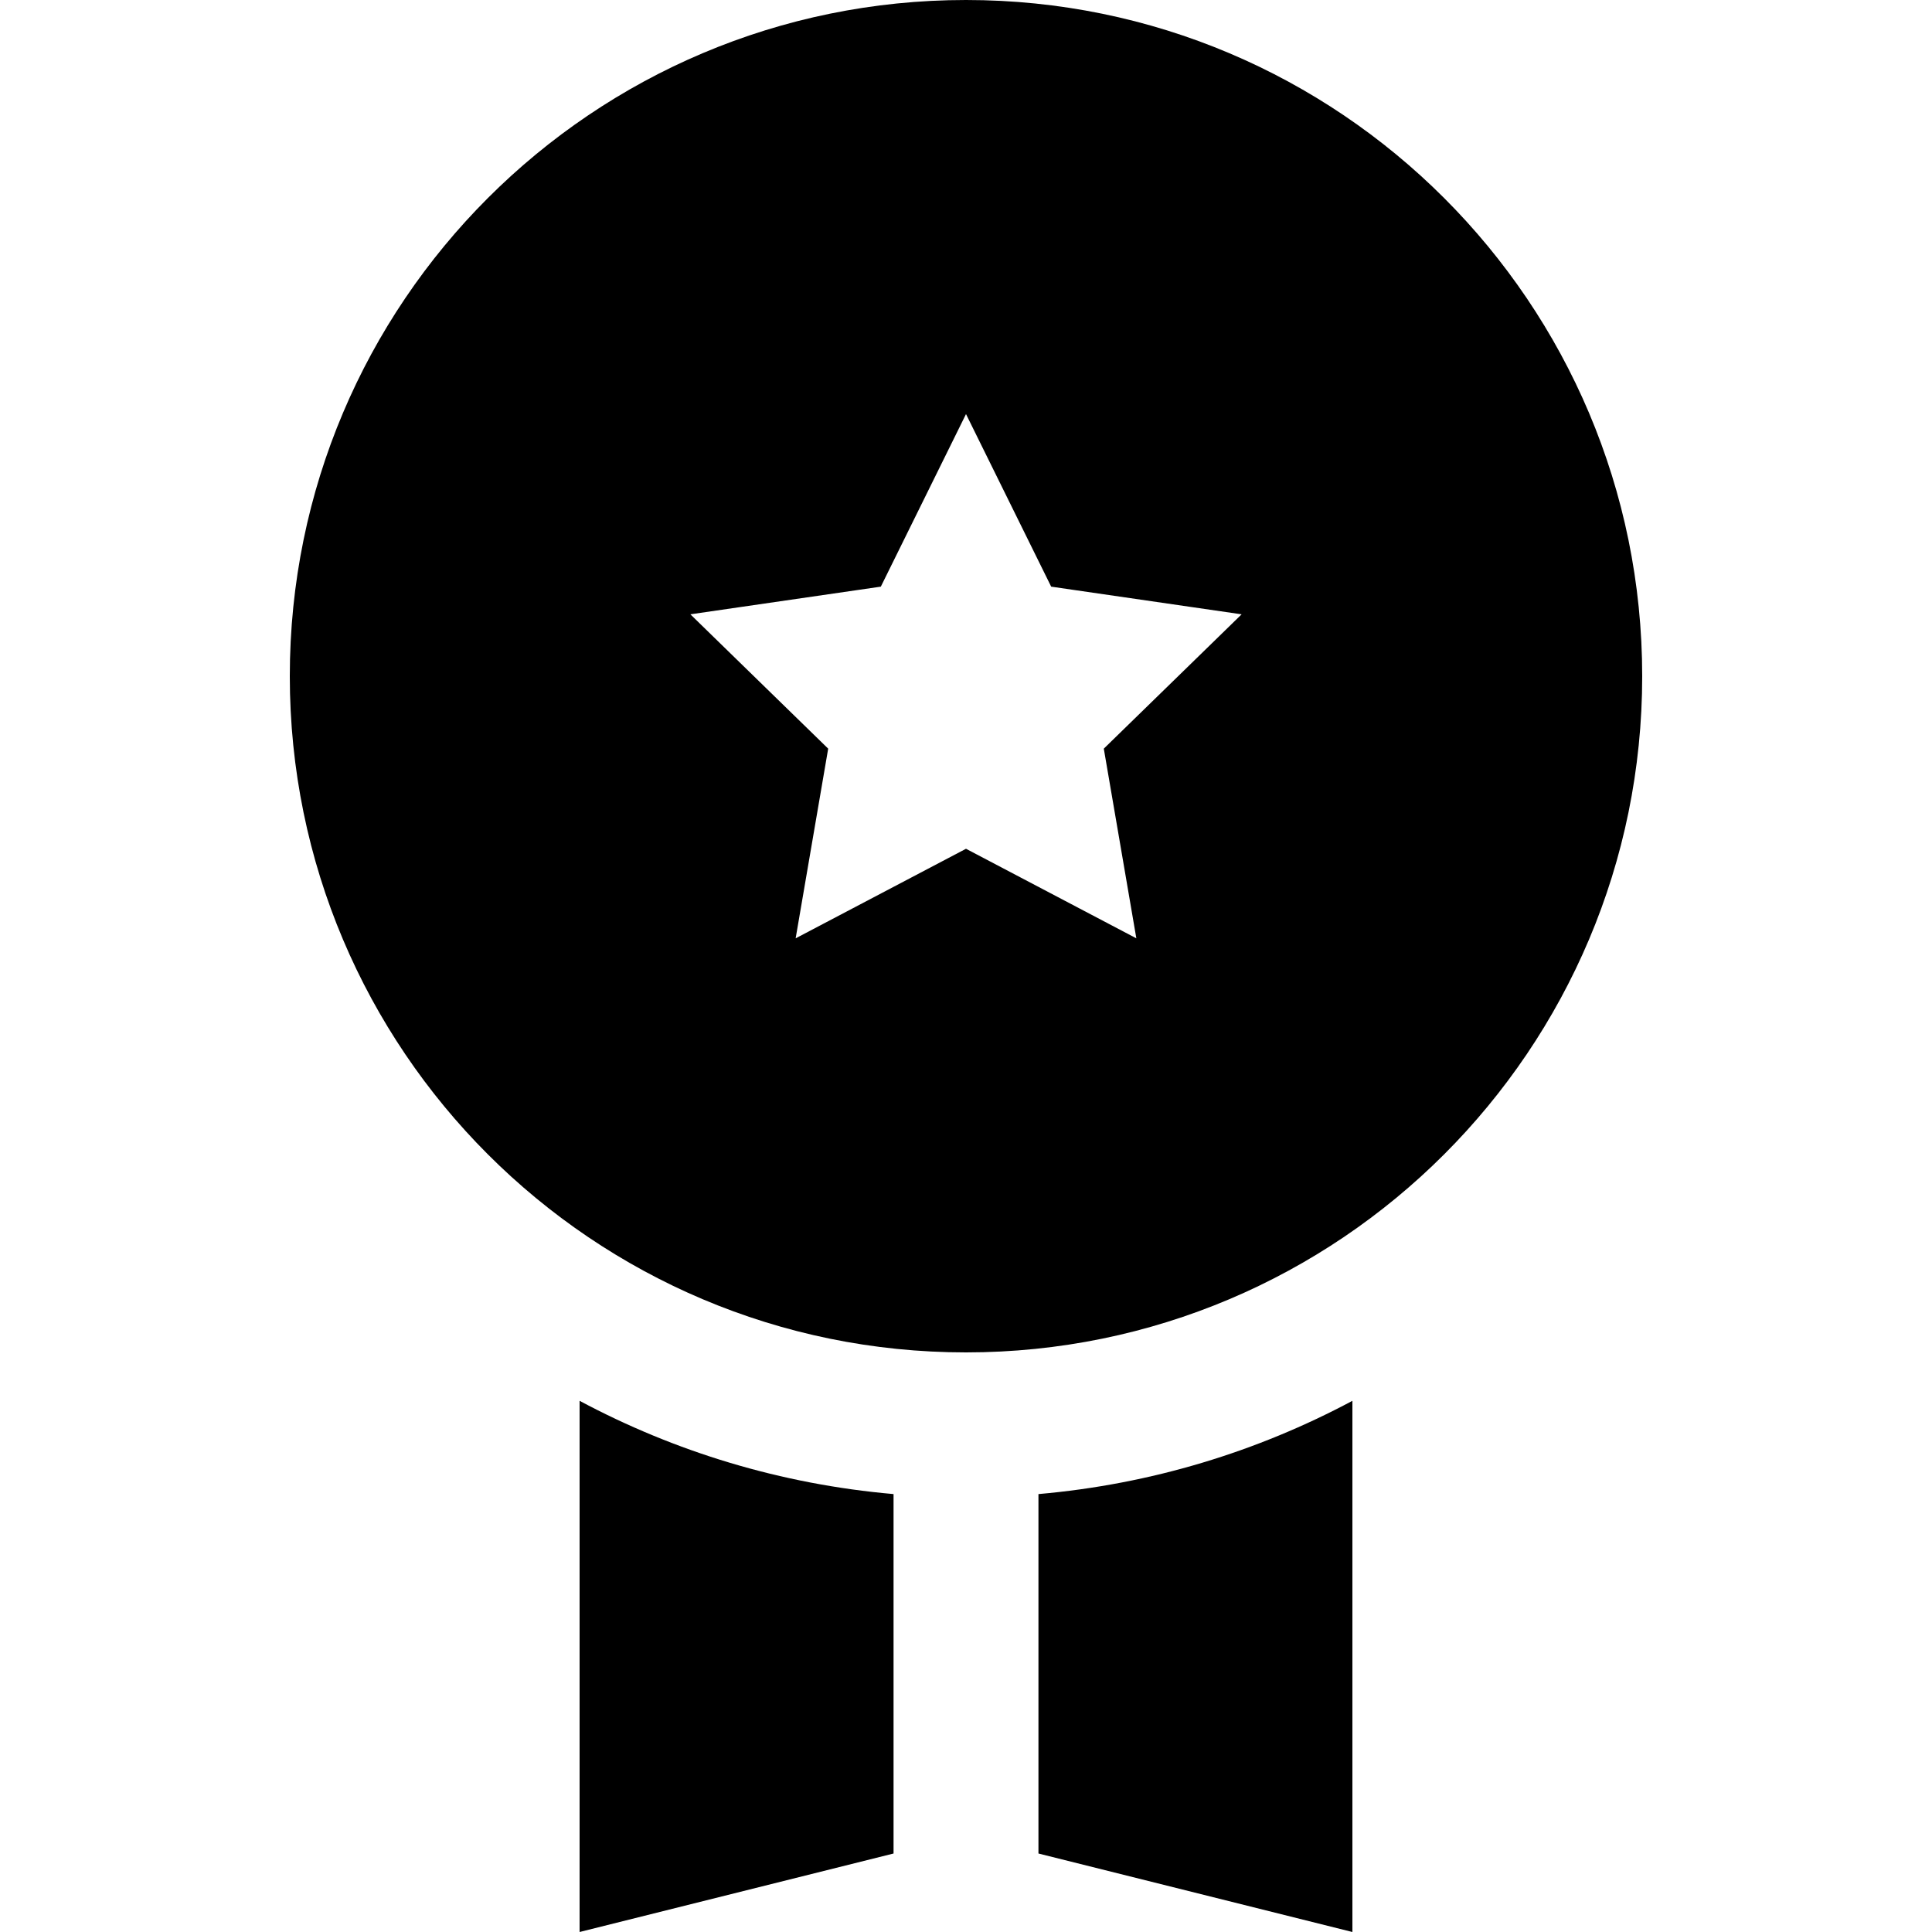 <?xml version="1.0" encoding="iso-8859-1"?>
<!-- Generator: Adobe Illustrator 19.0.0, SVG Export Plug-In . SVG Version: 6.00 Build 0)  -->
<svg version="1.1" id="Layer_1" xmlns="http://www.w3.org/2000/svg" xmlns:xlink="http://www.w3.org/1999/xlink" x="0px" y="0px"
	 viewBox="0 0 512 512" style="enable-background:new 0 0 512 512;" xml:space="preserve">
<g>
	<g>
		<path d="M256,0C157.03,0,76.8,80.23,76.8,179.2S157.03,358.4,256,358.4s179.2-80.23,179.2-179.2S354.97,0,256,0z M301.142,248.666
			l-45.143-23.732l-45.143,23.732l8.622-50.266l-36.521-35.599l50.47-7.333l22.572-45.733l22.572,45.733l50.47,7.333L292.518,198.4
			L301.142,248.666z"/>
	</g>
</g>
<g>
	<g>
		<path d="M153.6,371.233V512l83.2-20.8v-95.253C206.927,393.335,178.785,384.692,153.6,371.233z"/>
	</g>
</g>
<g>
	<g>
		<path d="M275.2,395.948V491.2l83.2,20.8V371.233C333.215,384.692,305.073,393.335,275.2,395.948z"/>
	</g>
</g>
<g>
</g>
<g>
</g>
<g>
</g>
<g>
</g>
<g>
</g>
<g>
</g>
<g>
</g>
<g>
</g>
<g>
</g>
<g>
</g>
<g>
</g>
<g>
</g>
<g>
</g>
<g>
</g>
<g>
</g>
</svg>
